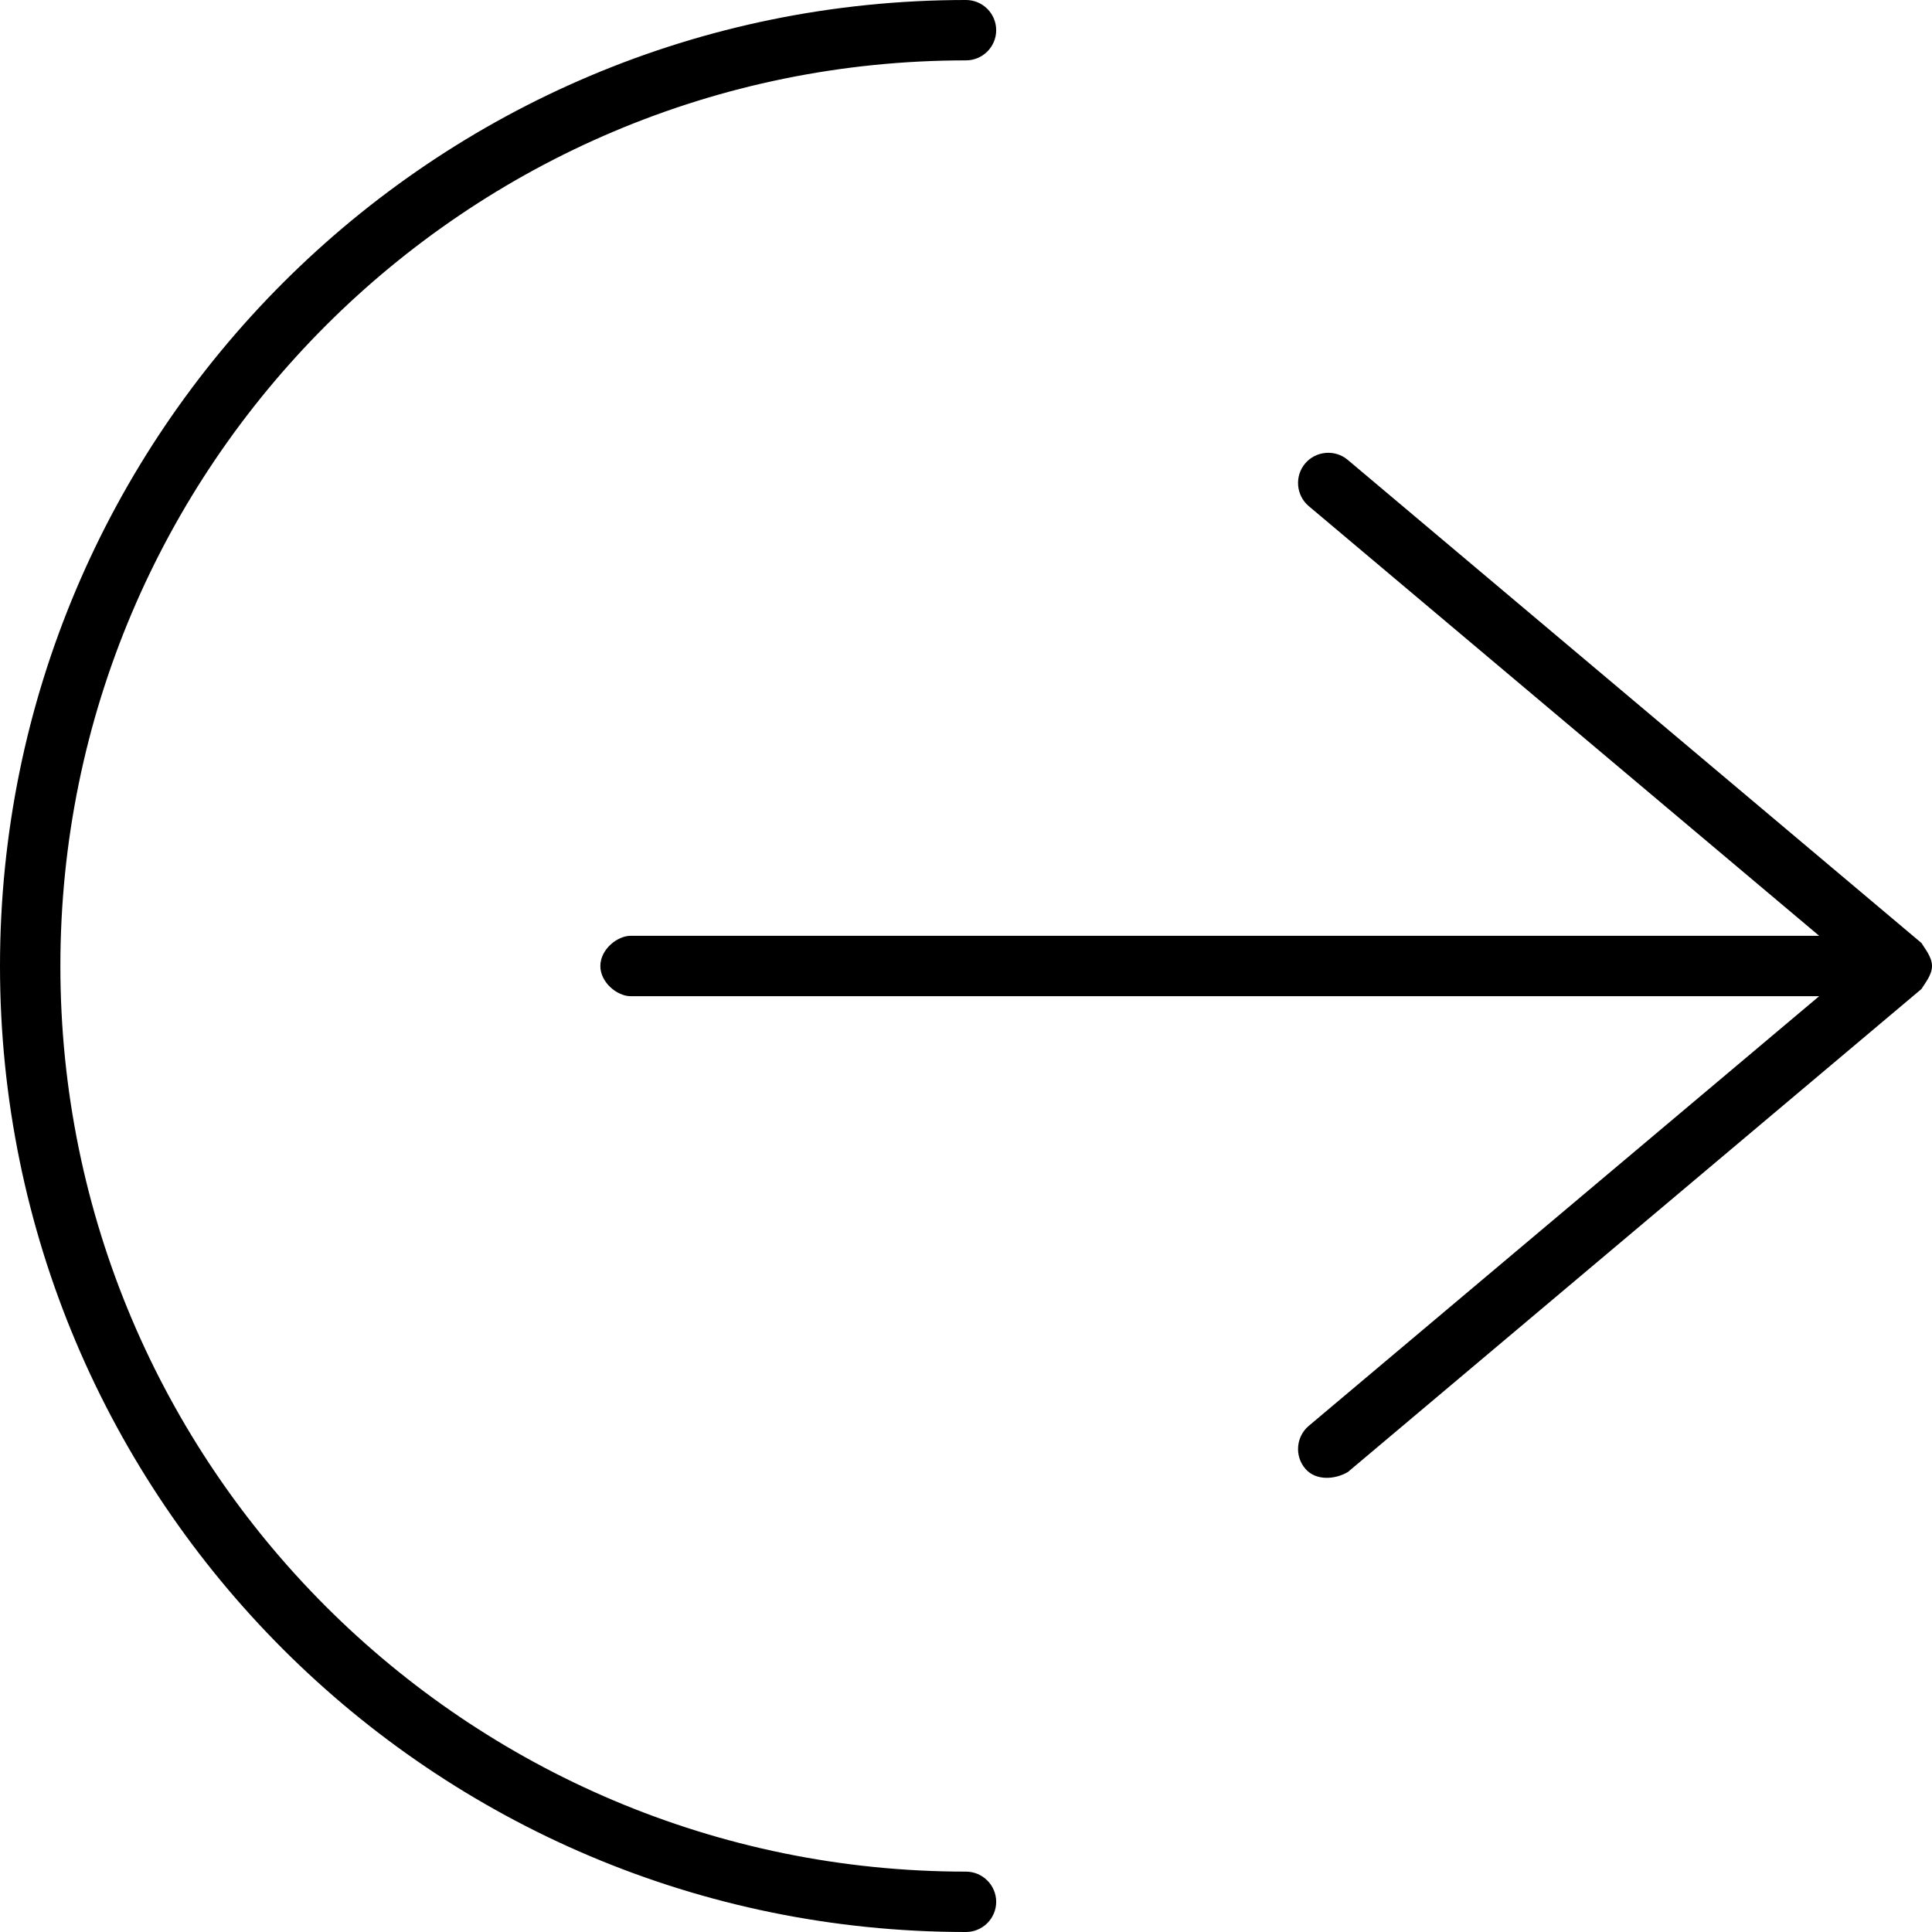 <svg xmlns="http://www.w3.org/2000/svg" viewBox="0 0 512 512"><!--! Font Awesome Pro 6.2.1 by @fontawesome - https://fontawesome.com License - https://fontawesome.com/license (Commercial License) Copyright 2022 Fonticons, Inc. --><path d="M256 496C260.4 496 264 499.6 264 504C264 508.4 260.4 512 256 512C114.6 512 0 397.4 0 256C0 114.6 114.6 0 256 0C260.4 0 264 3.582 264 8C264 12.42 260.4 16 256 16C123.5 16 16 123.5 16 256C16 388.5 123.5 496 256 496zM509.2 249.9C510.1 251.4 512 253.6 512 256C512 258.4 510.1 260.6 509.2 262.1L357.2 390.1C353.8 392.1 348.7 392.5 345.9 389.2C343 385.8 343.5 380.7 346.8 377.9L482.1 264H167.1C163.6 264 159.1 260.4 159.1 256C159.1 251.6 163.6 248 167.1 248H482.1L346.8 134.1C343.5 131.3 343 126.2 345.9 122.8C348.7 119.5 353.8 119 357.2 121.9L509.2 249.9z"/></svg>